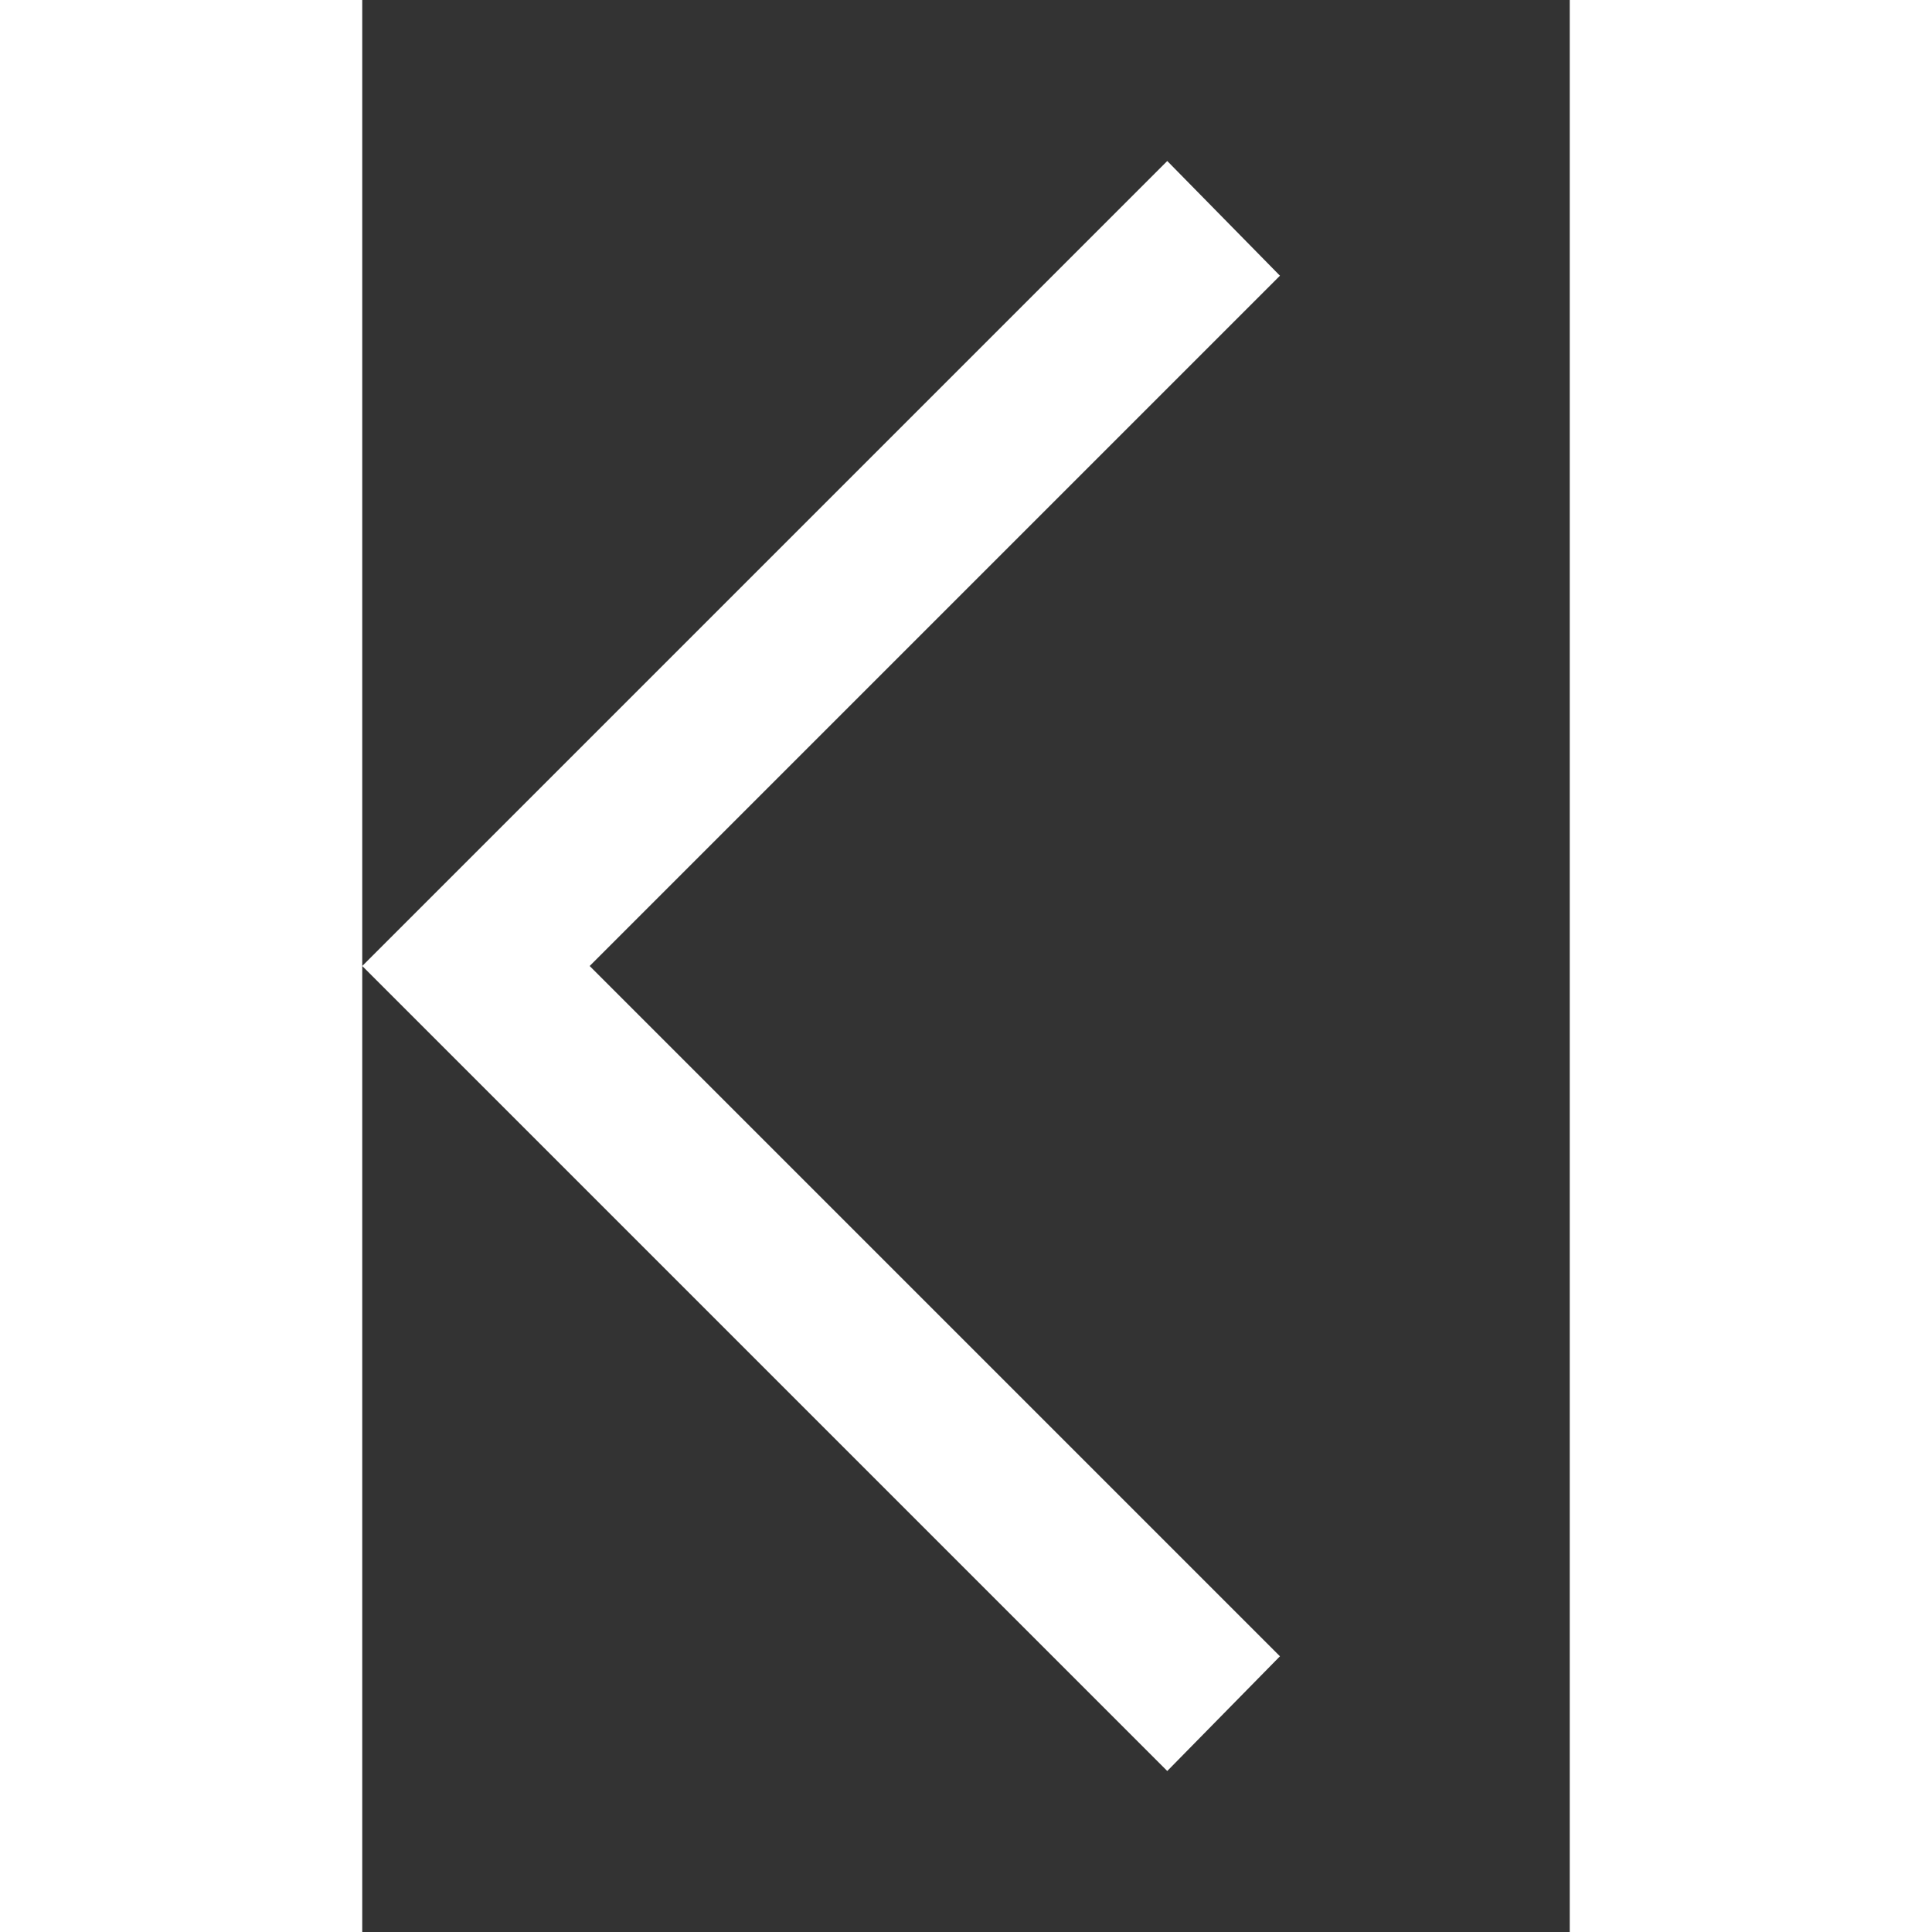 <svg xmlns="http://www.w3.org/2000/svg" fill="white" height="30" viewBox="0 -960 600 960" width="30"><rect x="0" y="-960" width="600" height="960" fill="#333333" stroke="none"/><path d="M400-80 0-480l400-400 56 57-343 343 343 343-56 57Z"/></svg>